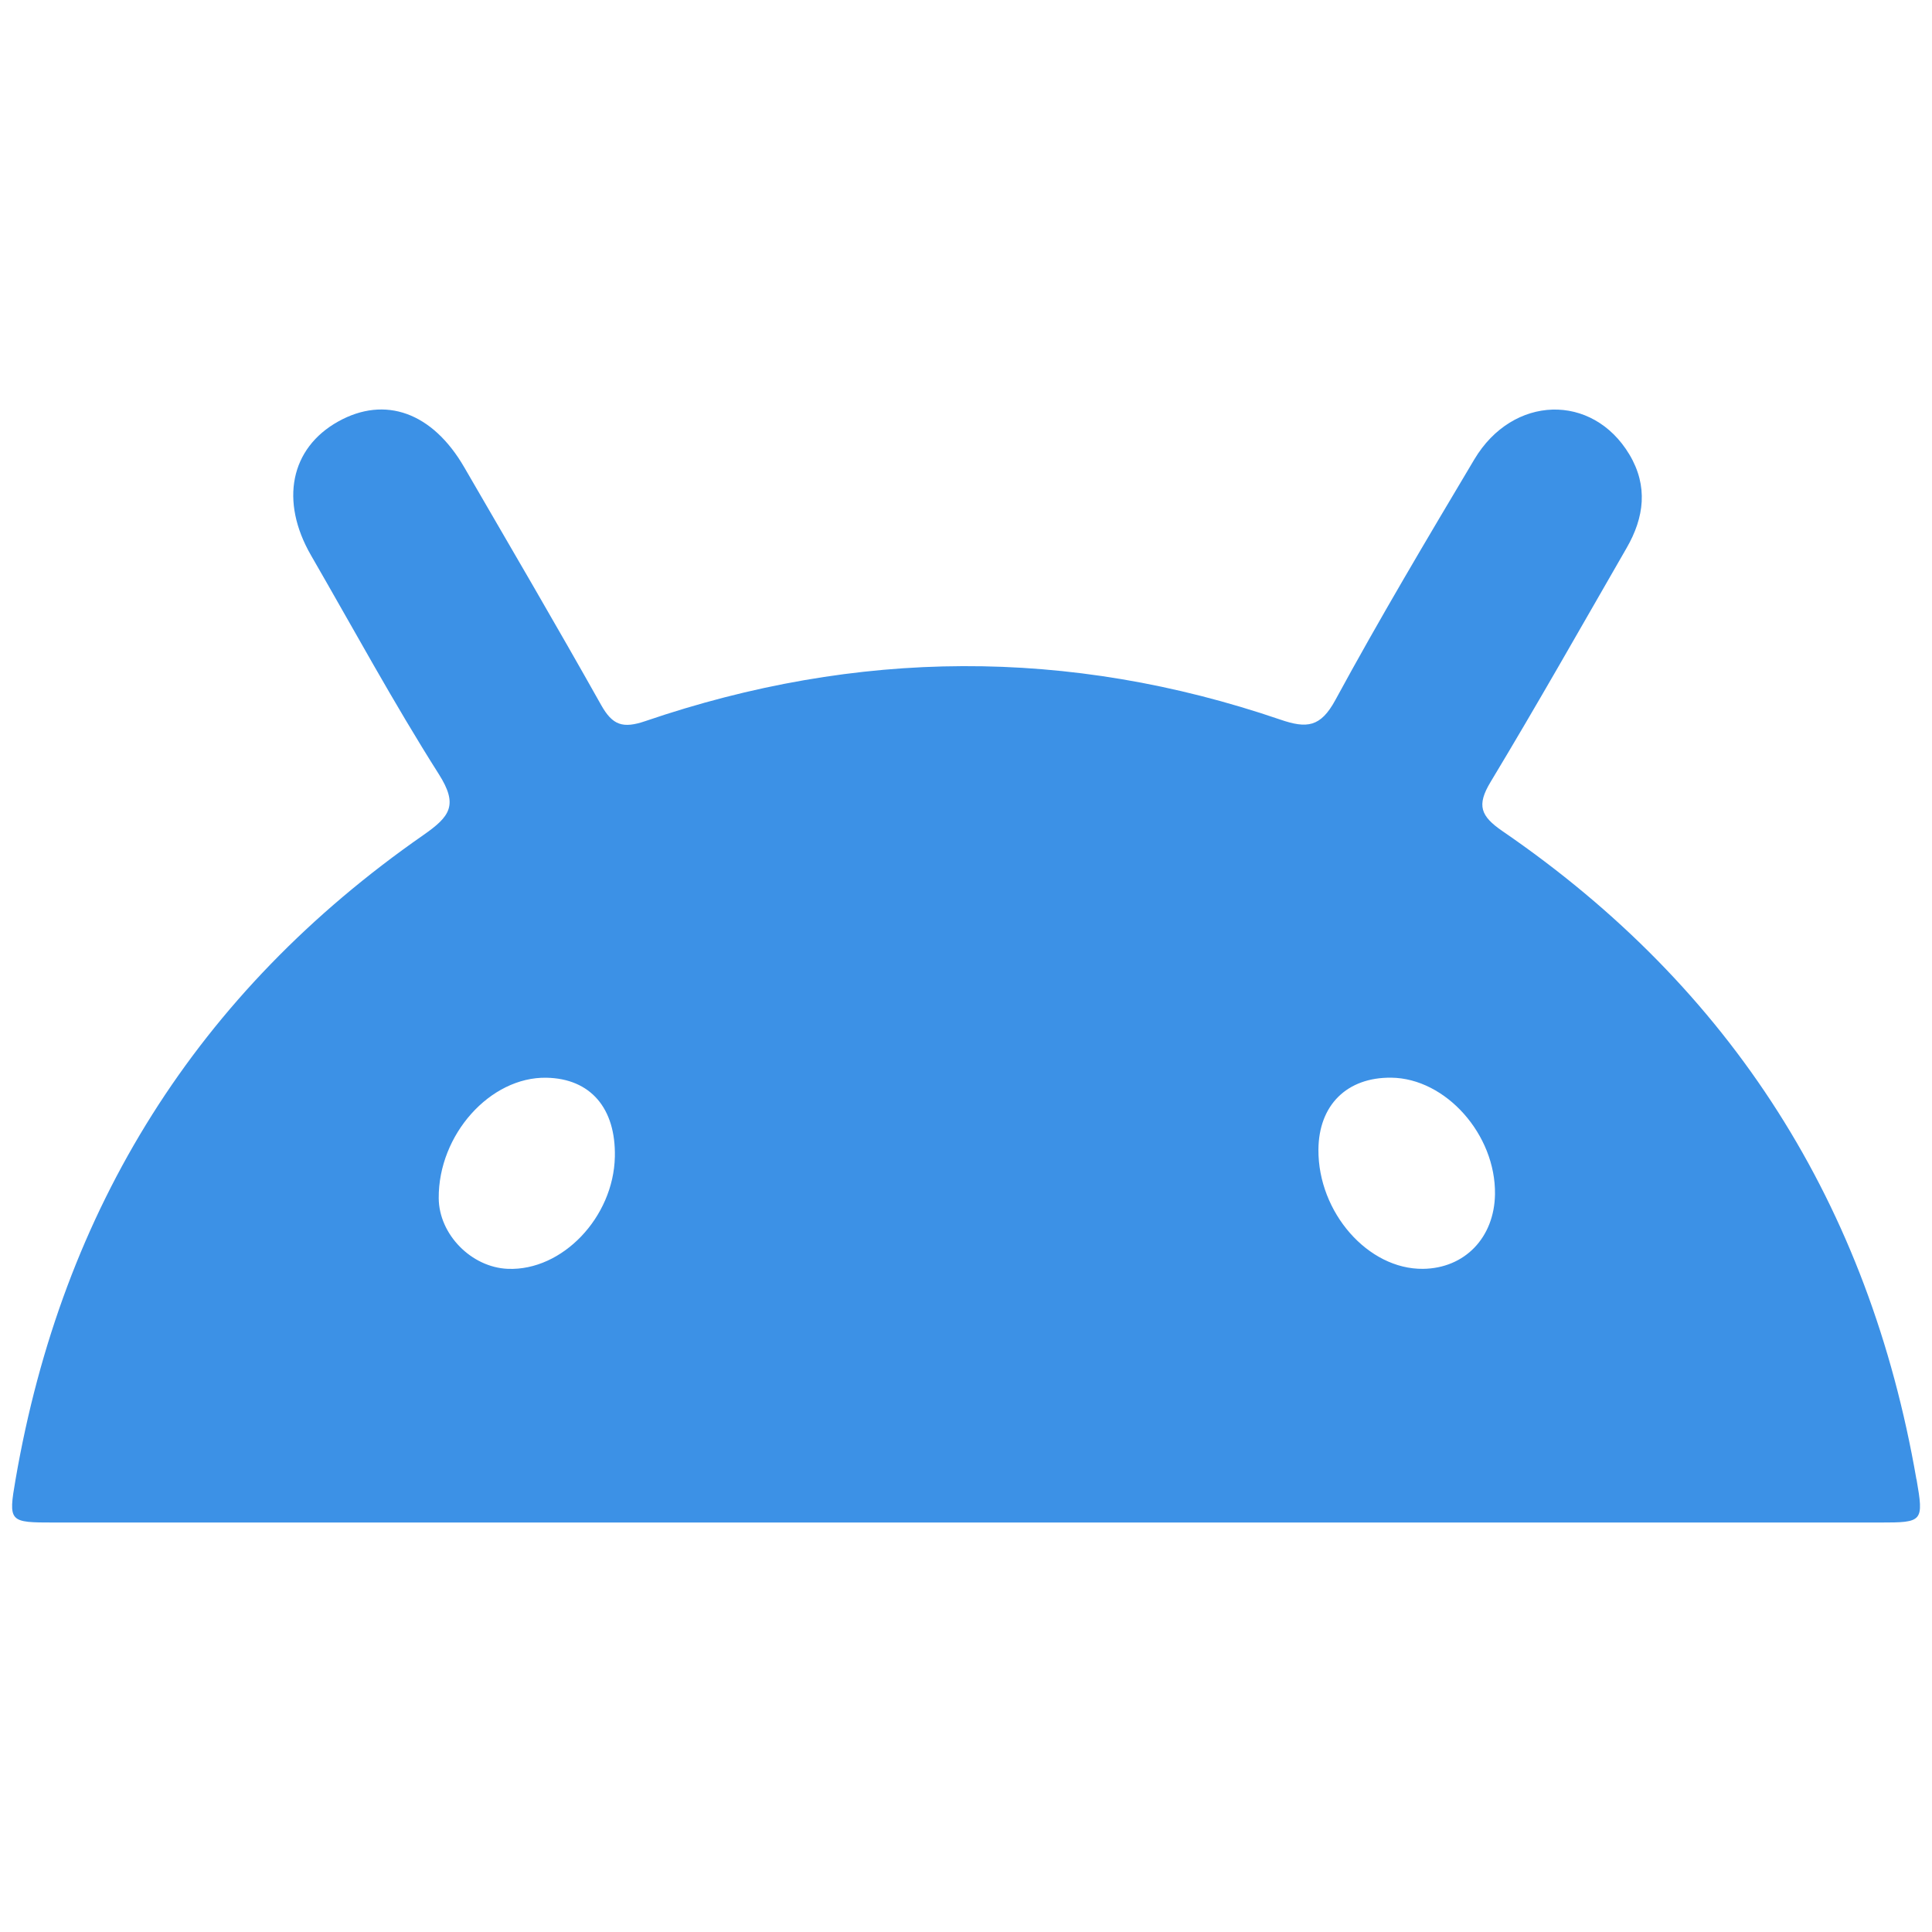 <?xml version="1.0" encoding="UTF-8"?>
<svg id="Layer_1" data-name="Layer 1" xmlns="http://www.w3.org/2000/svg" viewBox="0 0 360 360">
  <defs>
    <style>
      .cls-1 {
        fill: #3c91e6;
        stroke-width: 0px;
      }
    </style>
  </defs>
  <path class="cls-1" d="m357.1,275.66c-8.82-51.02-34.35-91.46-77.12-120.78-4.11-2.82-4.86-4.81-2.24-9.16,8.68-14.4,16.96-29.04,25.36-43.62,3.28-5.68,4.03-11.52.52-17.4-6.88-11.51-21.73-11.13-28.9.9-8.83,14.83-17.66,29.67-25.89,44.83-2.76,5.09-5.32,5.35-10.25,3.66-39.43-13.48-78.94-13.18-118.31.27-4.24,1.45-6.14.77-8.26-3-8.34-14.85-16.96-29.56-25.51-44.3-5.92-10.21-14.74-13.39-23.48-8.52-8.9,4.96-10.91,14.82-5.06,24.95,7.87,13.62,15.37,27.46,23.79,40.73,3.67,5.77,2.15,7.89-2.86,11.38C36.77,184.91,11.61,225.15,2.9,275.67c-1.38,7.99-1.2,8.03,7.22,8.03,56.48,0,112.96,0,169.45,0s113.84,0,170.76,0c7.96,0,8.16-.12,6.79-8.04Zm-262.46-39.23c-6.81-.27-12.84-6.42-12.89-13.15-.09-11.83,9.58-22.65,20.07-22.46,8.19.15,12.95,5.66,12.75,14.74-.25,11.27-9.8,21.27-19.92,20.87Zm170.52,0c-10.24.12-19.57-10.51-19.49-22.22.06-8.3,5.31-13.49,13.57-13.4,10.15.11,19.49,10.6,19.33,21.72-.12,8.08-5.64,13.81-13.41,13.9Z"/>
</svg>